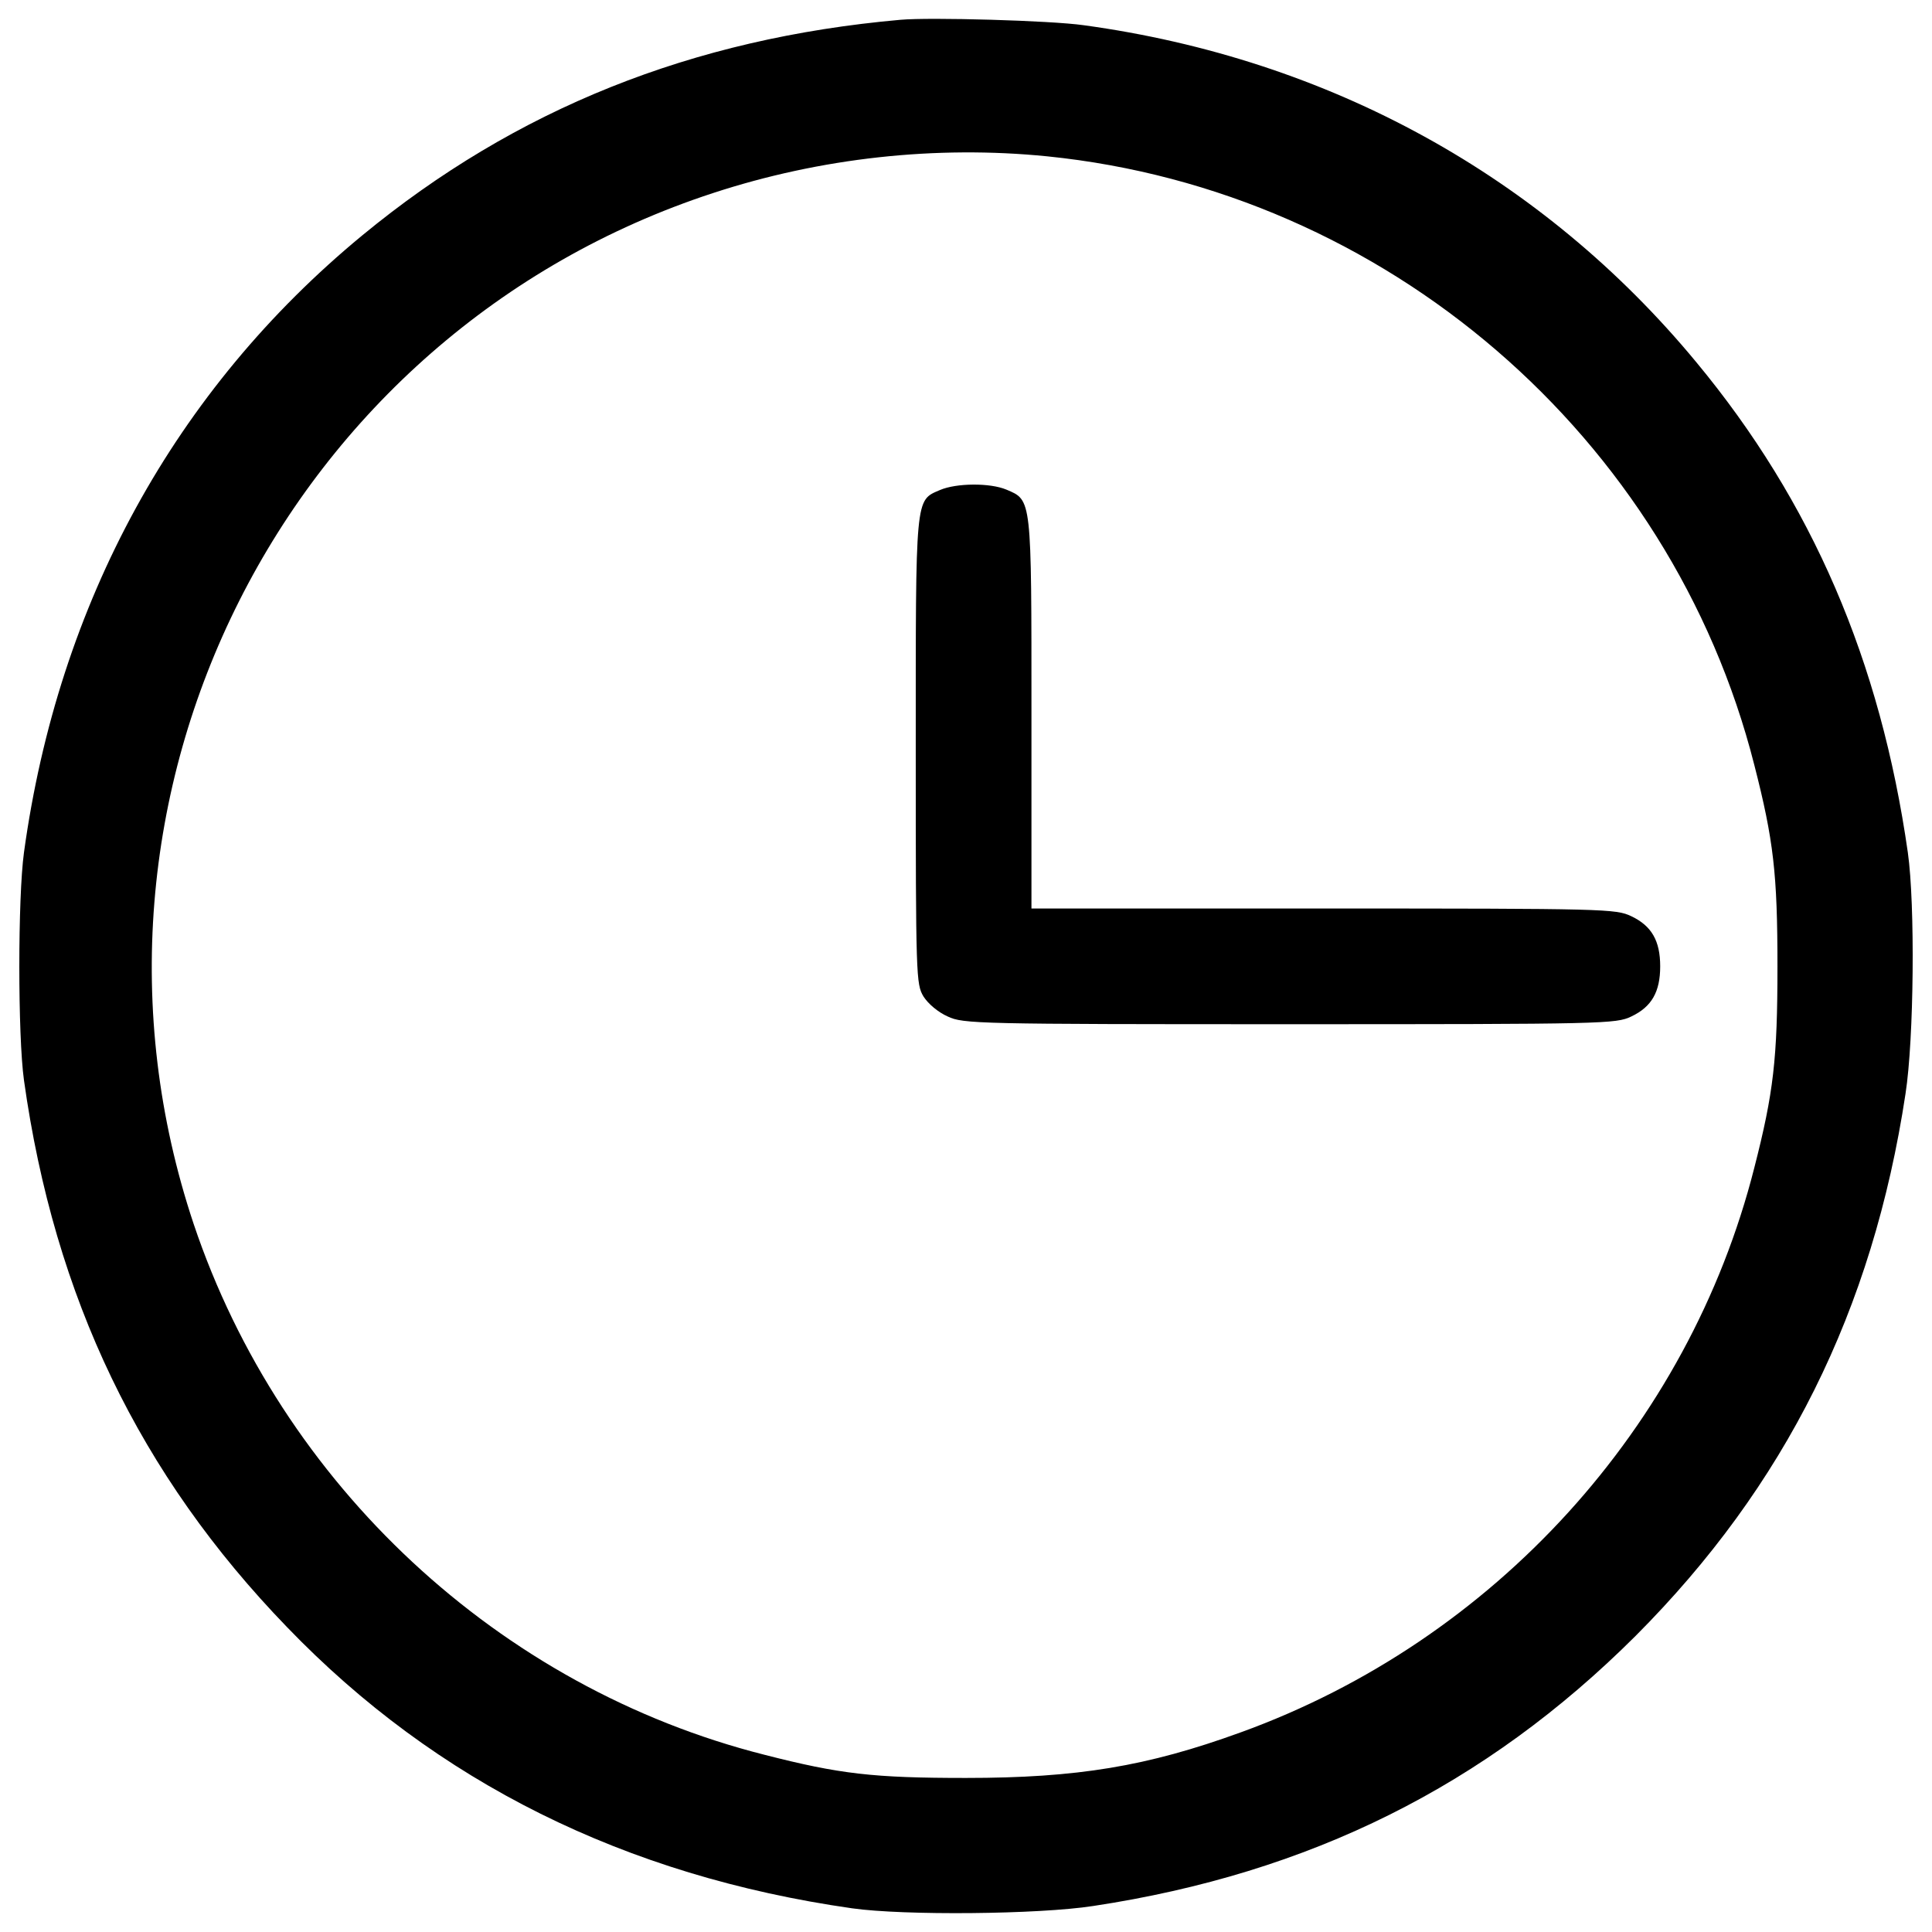 <?xml version="1.0" encoding="utf-8"?>
<!-- Svg Vector Icons : http://www.onlinewebfonts.com/icon -->
<!DOCTYPE svg PUBLIC "-//W3C//DTD SVG 1.1//EN" "http://www.w3.org/Graphics/SVG/1.1/DTD/svg11.dtd">
<svg version="1.1" xmlns="http://www.w3.org/2000/svg" xmlns:xlink="http://www.w3.org/1999/xlink" x="0px" y="0px" viewBox="0 0 1000 1000" enable-background="new 0 0 1000 1000" xml:space="preserve">
<g><g transform="translate(0,511) scale(0.1,-0.1)"><path d="M4660,5007.5c-1078.1-95.8-1990.5-461.2-2785.1-1116C906.6,3092.9,301.7,1990.8,124,697.1C92,463.5,92-251.3,124-480.9c157.7-1126,599-2042.4,1361.6-2831c772.7-802.6,1750.9-1287.8,2924.9-1455.5c267.5-37.9,964.3-31.9,1247.8,12c1122,169.7,2030.5,622.9,2807.1,1397.6c774.7,776.6,1227.9,1685,1397.6,2807.1c43.9,283.5,49.9,980.3,12,1247.8c-141.8,992.3-495.1,1814.8-1096.1,2539.6C7984.2,4197,6880.2,4805.9,5608.4,4979.6C5440.7,5003.6,4813.8,5021.5,4660,5007.5z M5420.7,4300.8c1750.9-177.7,3228.3-1449.5,3659.6-3150.5c99.8-389.3,119.8-563,119.8-1042.2c0-479.2-20-652.9-119.8-1042.2C8740.9-2273.7,7734.7-3381.8,6421-3857c-483.2-175.7-844.5-235.6-1421.5-235.6c-479.2,0-652.9,20-1042.2,119.8c-1373.6,347.4-2501.6,1397.6-2954.8,2747.2C263.7,984.6,1473.6,3386.4,3691.7,4111.1C4246.8,4292.8,4843.7,4358.7,5420.7,4300.8z"/><path d="M4865.7,2573.8c-129.8-55.9-125.8-22-125.8-1351.6c0-1172,2-1205.9,39.9-1269.8c24-37.9,75.9-81.9,125.8-103.8c79.9-37.9,149.7-39.9,1768.9-39.9c1639.1,0,1689,2,1768.9,39.9c105.8,49.9,149.7,127.8,149.7,259.5c0,131.8-43.9,209.6-149.7,259.6c-79.9,37.9-127.8,39.9-1593.2,39.9H5338.8v1008.2c0,1122,2,1104.1-129.8,1160C5123.2,2611.7,4949.5,2609.7,4865.7,2573.8z"/></g></g>
</svg>